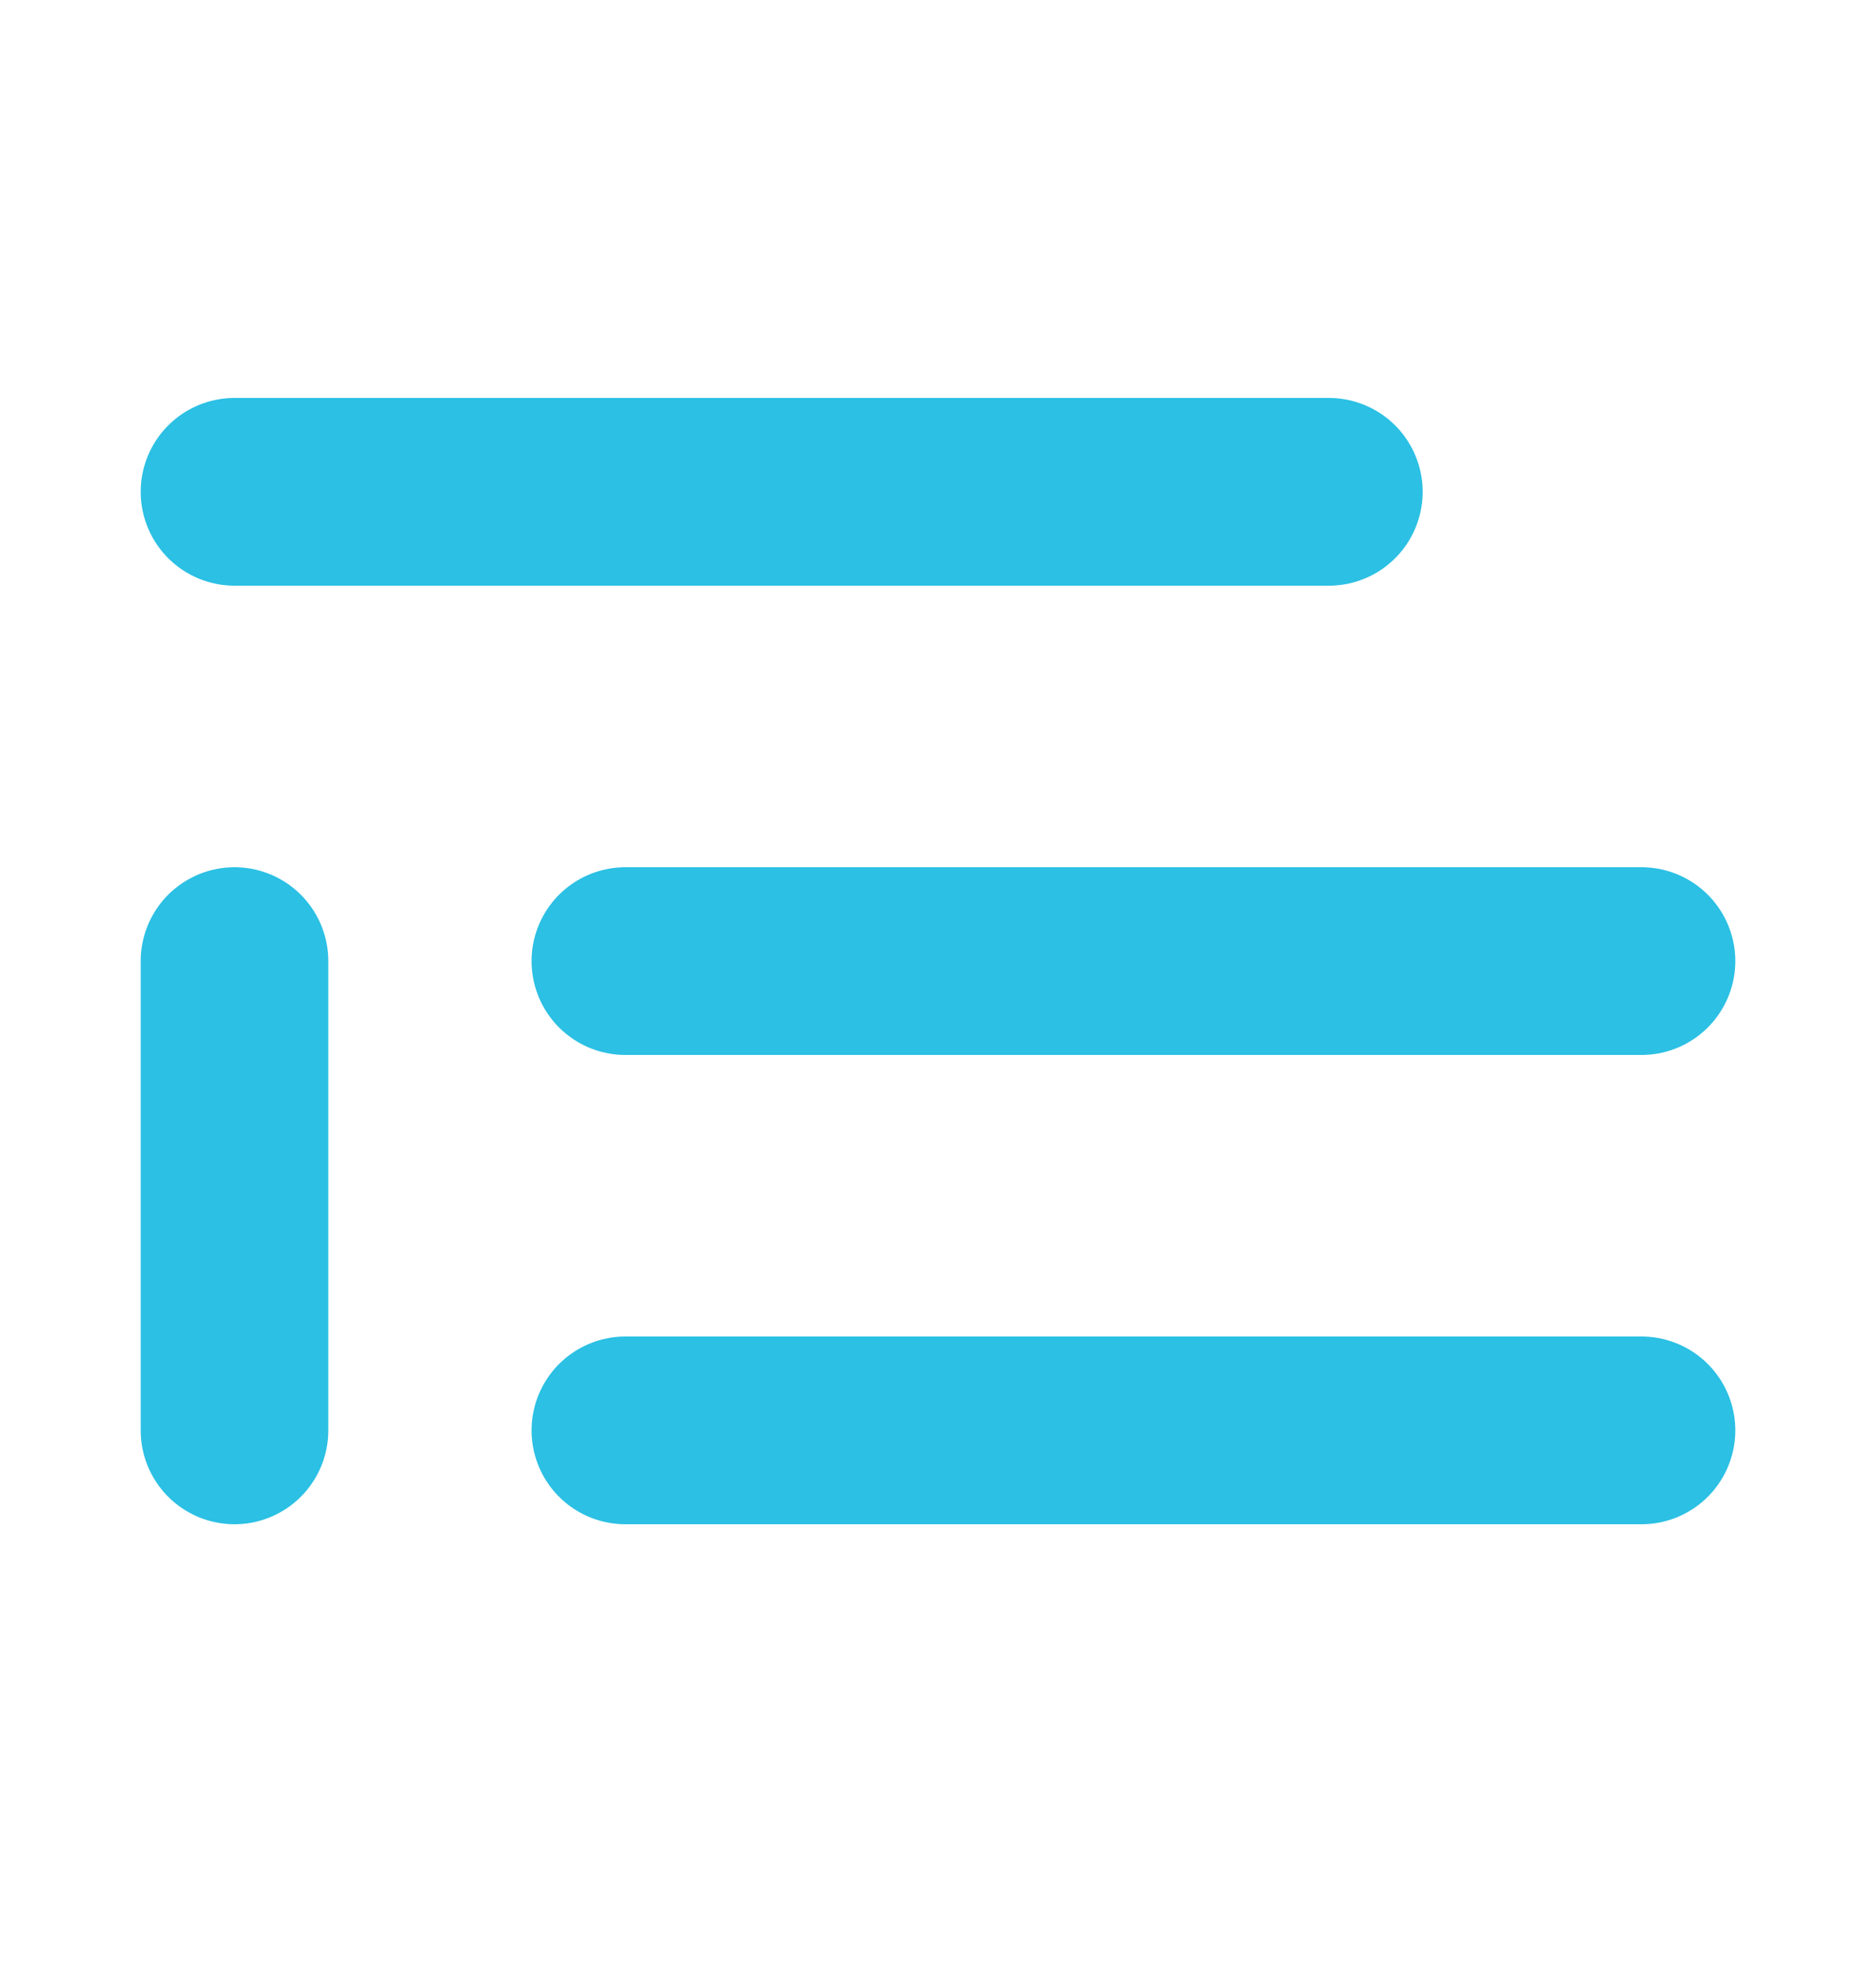 <svg width="20" height="21" viewBox="0 0 20 21" fill="none" xmlns="http://www.w3.org/2000/svg">
<path d="M14.167 5.24H2.5" stroke="#2BC0E4" stroke-width="2" stroke-linecap="round" stroke-linejoin="round"/>
<path d="M17.5 10.24H6.667" stroke="#2BC0E4" stroke-width="2" stroke-linecap="round" stroke-linejoin="round"/>
<path d="M17.5 15.24H6.667" stroke="#2BC0E4" stroke-width="2" stroke-linecap="round" stroke-linejoin="round"/>
<path d="M2.5 10.24V15.24" stroke="#2BC0E4" stroke-width="2" stroke-linecap="round" stroke-linejoin="round"/>
</svg>
